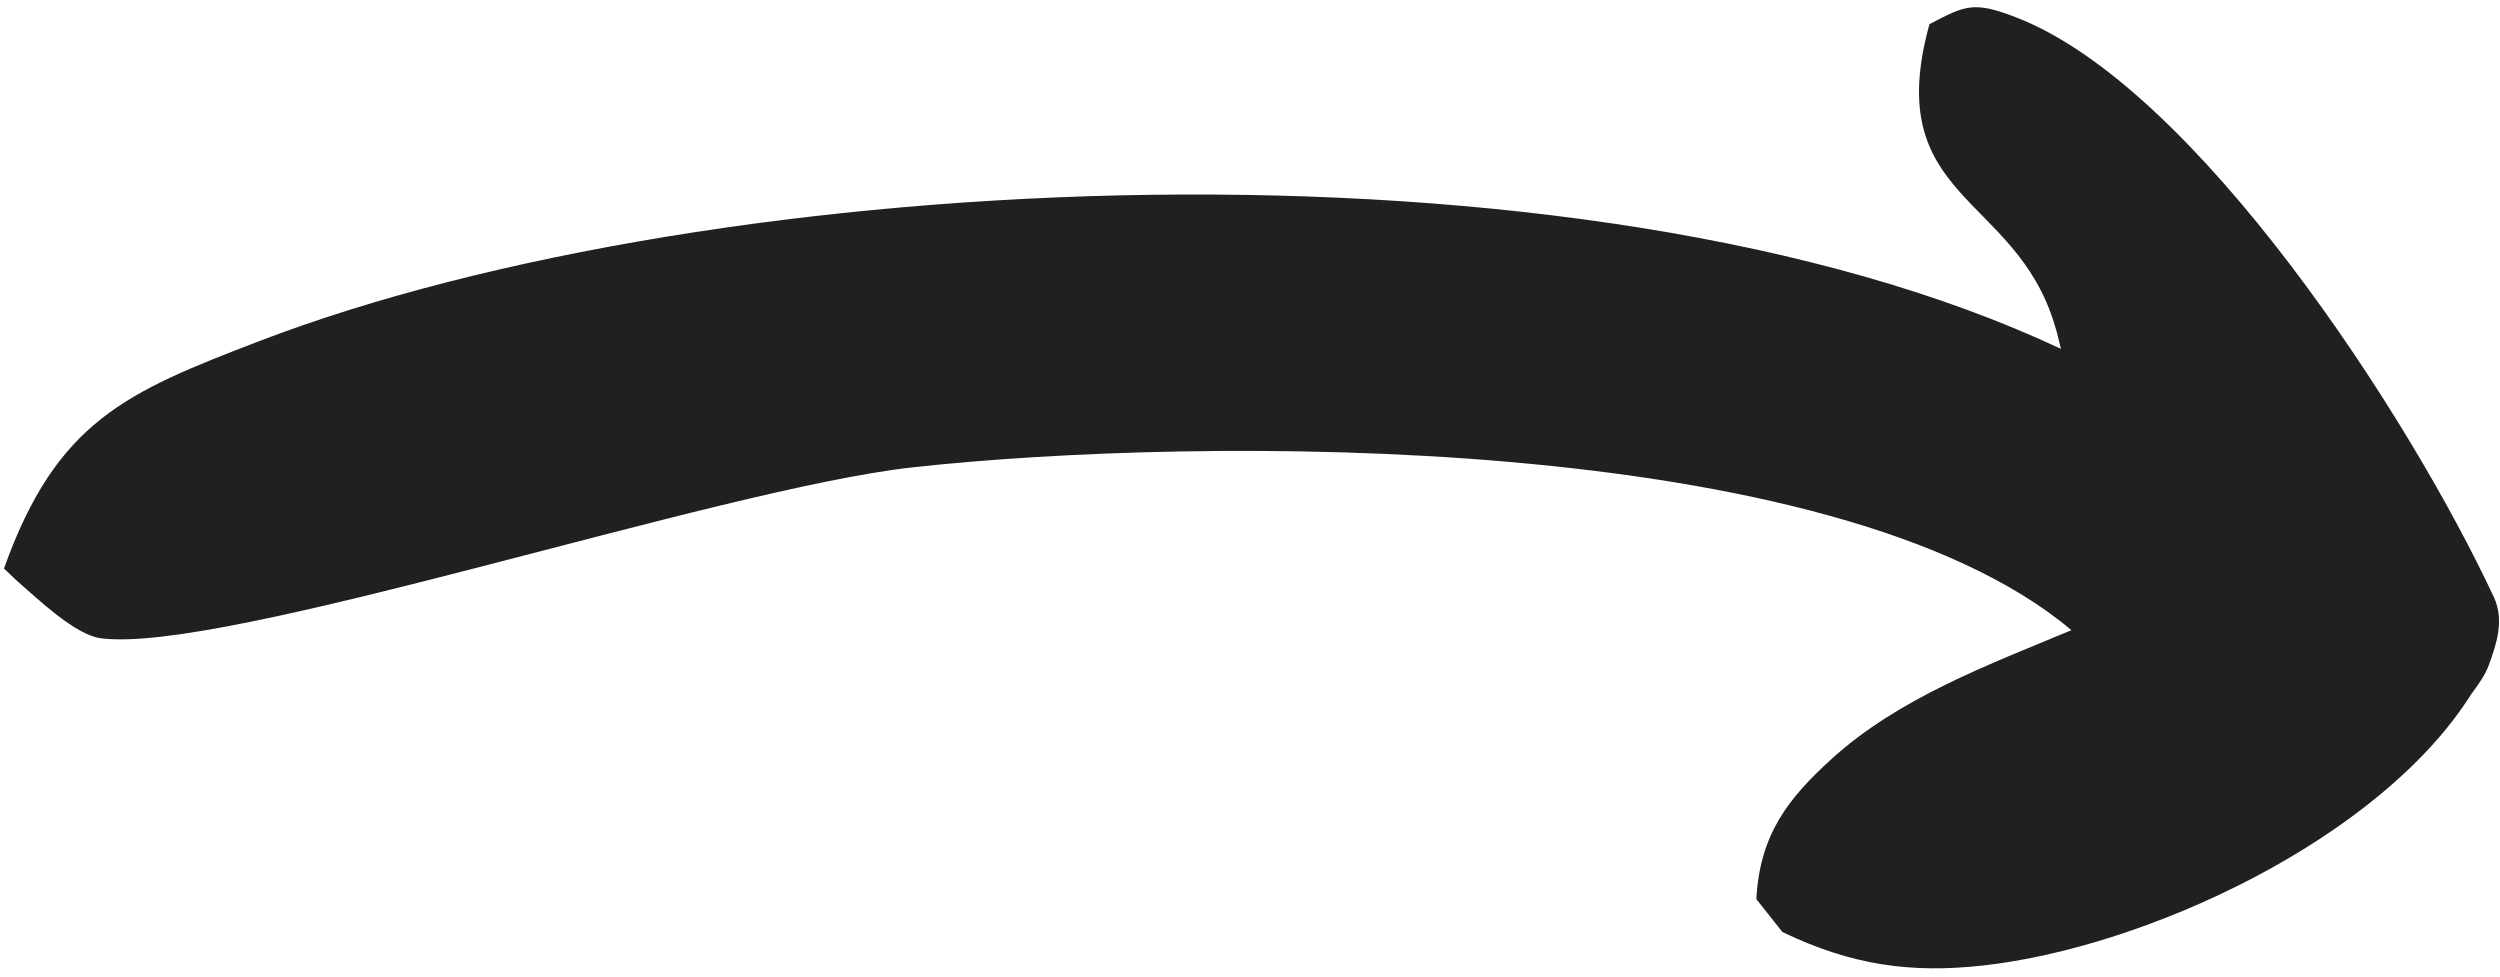 <svg width="197" height="77" viewBox="0 0 197 77" fill="none" xmlns="http://www.w3.org/2000/svg">
<path d="M0.313 44.798C0.674 45.121 0.996 45.472 1.353 45.785C3.014 47.235 5.938 50.028 7.927 50.293C17.656 51.588 56.514 38.519 71.978 36.819C94.353 34.373 144.487 33.877 163.229 49.658C156.743 52.369 149.609 54.989 144.283 59.847C140.898 62.935 138.674 65.752 138.4 70.851L140.454 73.443C145.93 76.077 150.609 76.708 156.273 76.081C169.081 74.659 187.501 66.157 194.711 54.735C195.246 53.995 195.81 53.263 196.132 52.376C196.75 50.659 197.342 48.88 196.527 47.078C189.805 32.665 172.985 6.818 158.887 1.376C155.504 0.064 154.866 0.428 152.041 1.905C148.212 15.749 158.811 15.262 161.904 25.596C162.107 26.215 162.243 26.856 162.401 27.491C124.652 9.725 56.377 13.08 20.392 26.895C9.963 30.897 4.467 33.173 0.313 44.798Z" fill="#202021"/>
</svg>
